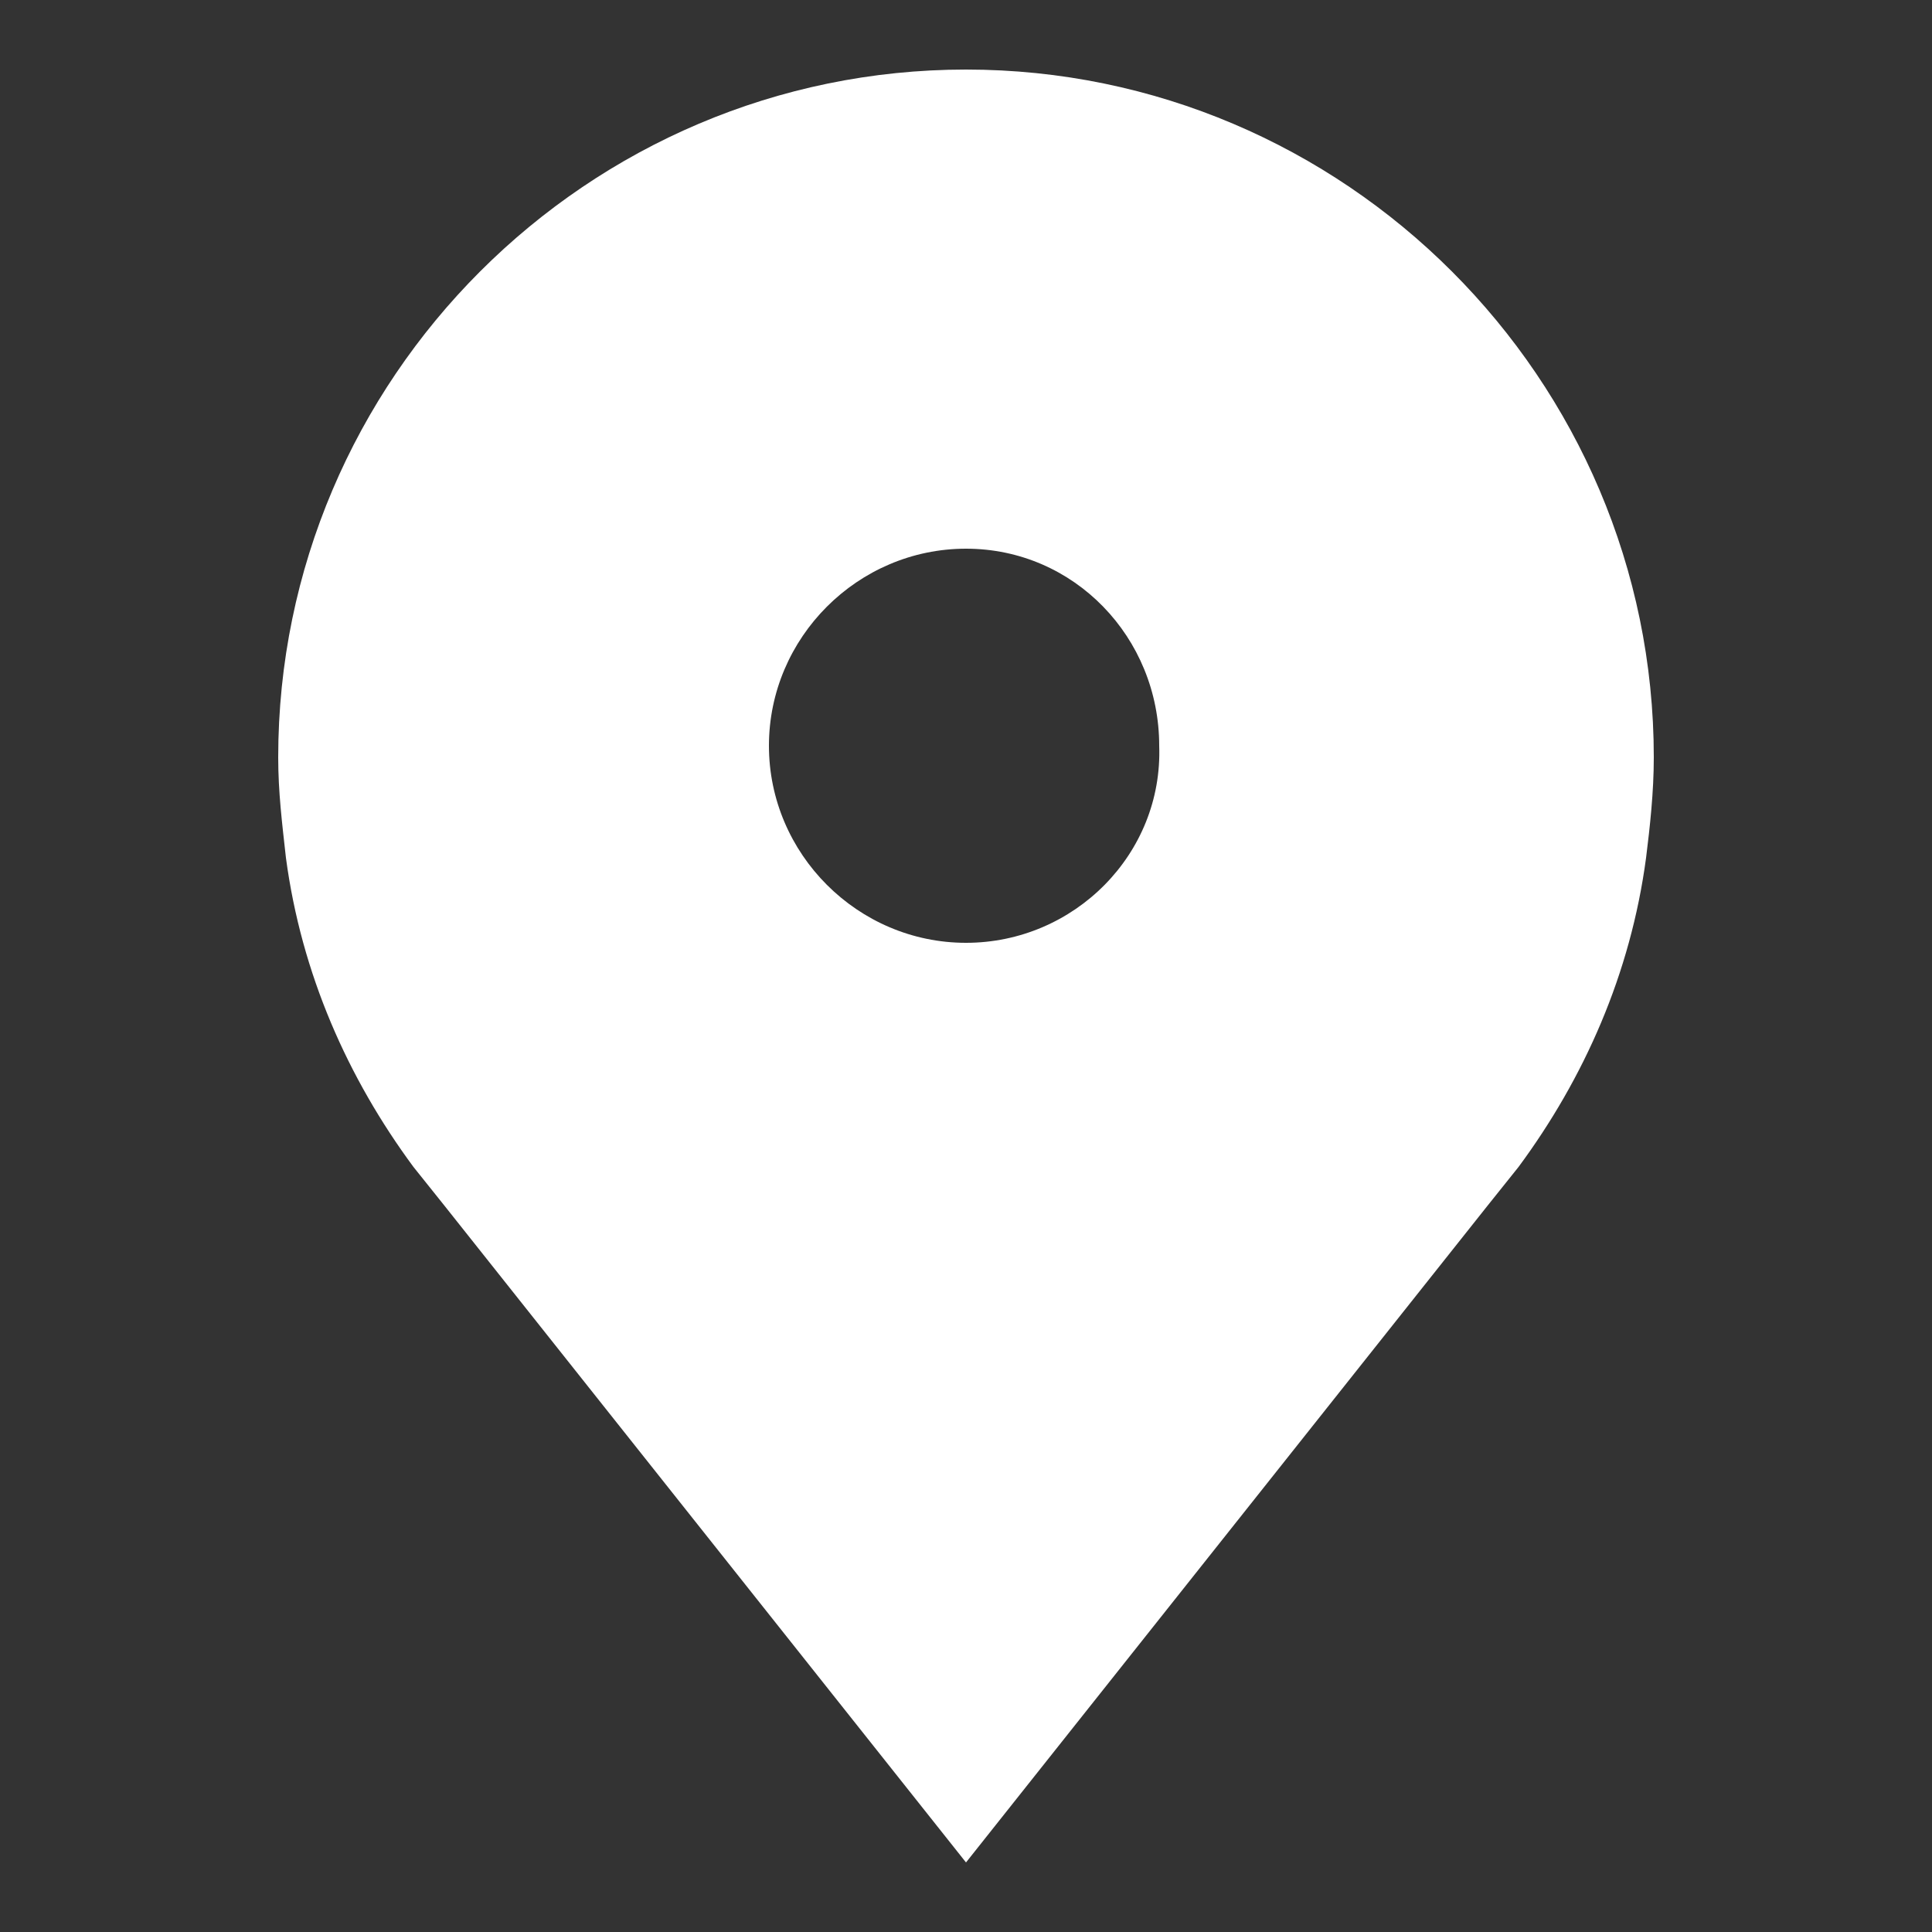 <?xml version="1.0" encoding="utf-8"?>
<!-- Generator: Adobe Illustrator 24.3.0, SVG Export Plug-In . SVG Version: 6.00 Build 0)  -->
<svg version="1.1" id="Layer_1" xmlns="http://www.w3.org/2000/svg" xmlns:xlink="http://www.w3.org/1999/xlink" x="0px" y="0px"
	 viewBox="0 0 50 50" style="enable-background:new 0 0 50 50;" xml:space="preserve">
<rect x="0" y="0" width="50" height="50" fill="#333333" stroke="none"/>
<style type="text/css">
	.st0{fill:#FFFFFF;}
</style>
<path class="st0" d="M25,1.8c-9.8,0-17.8,8-17.8,17.8c0,0.9,0.1,1.7,0.2,2.6c0.4,3,1.6,5.7,3.3,8l0.8,1l13.5,17l13.5-17l0.8-1
	c1.7-2.3,2.9-5,3.3-8c0.1-0.8,0.2-1.7,0.2-2.6C42.8,9.8,34.8,1.8,25,1.8z M25,24.4c-2.8,0-5.1-2.3-5.1-5.1c0-2.8,2.3-5.1,5.1-5.1
	c2.8,0,5,2.3,5,5.1C30.1,22.1,27.8,24.4,25,24.4z"/>
</svg>
